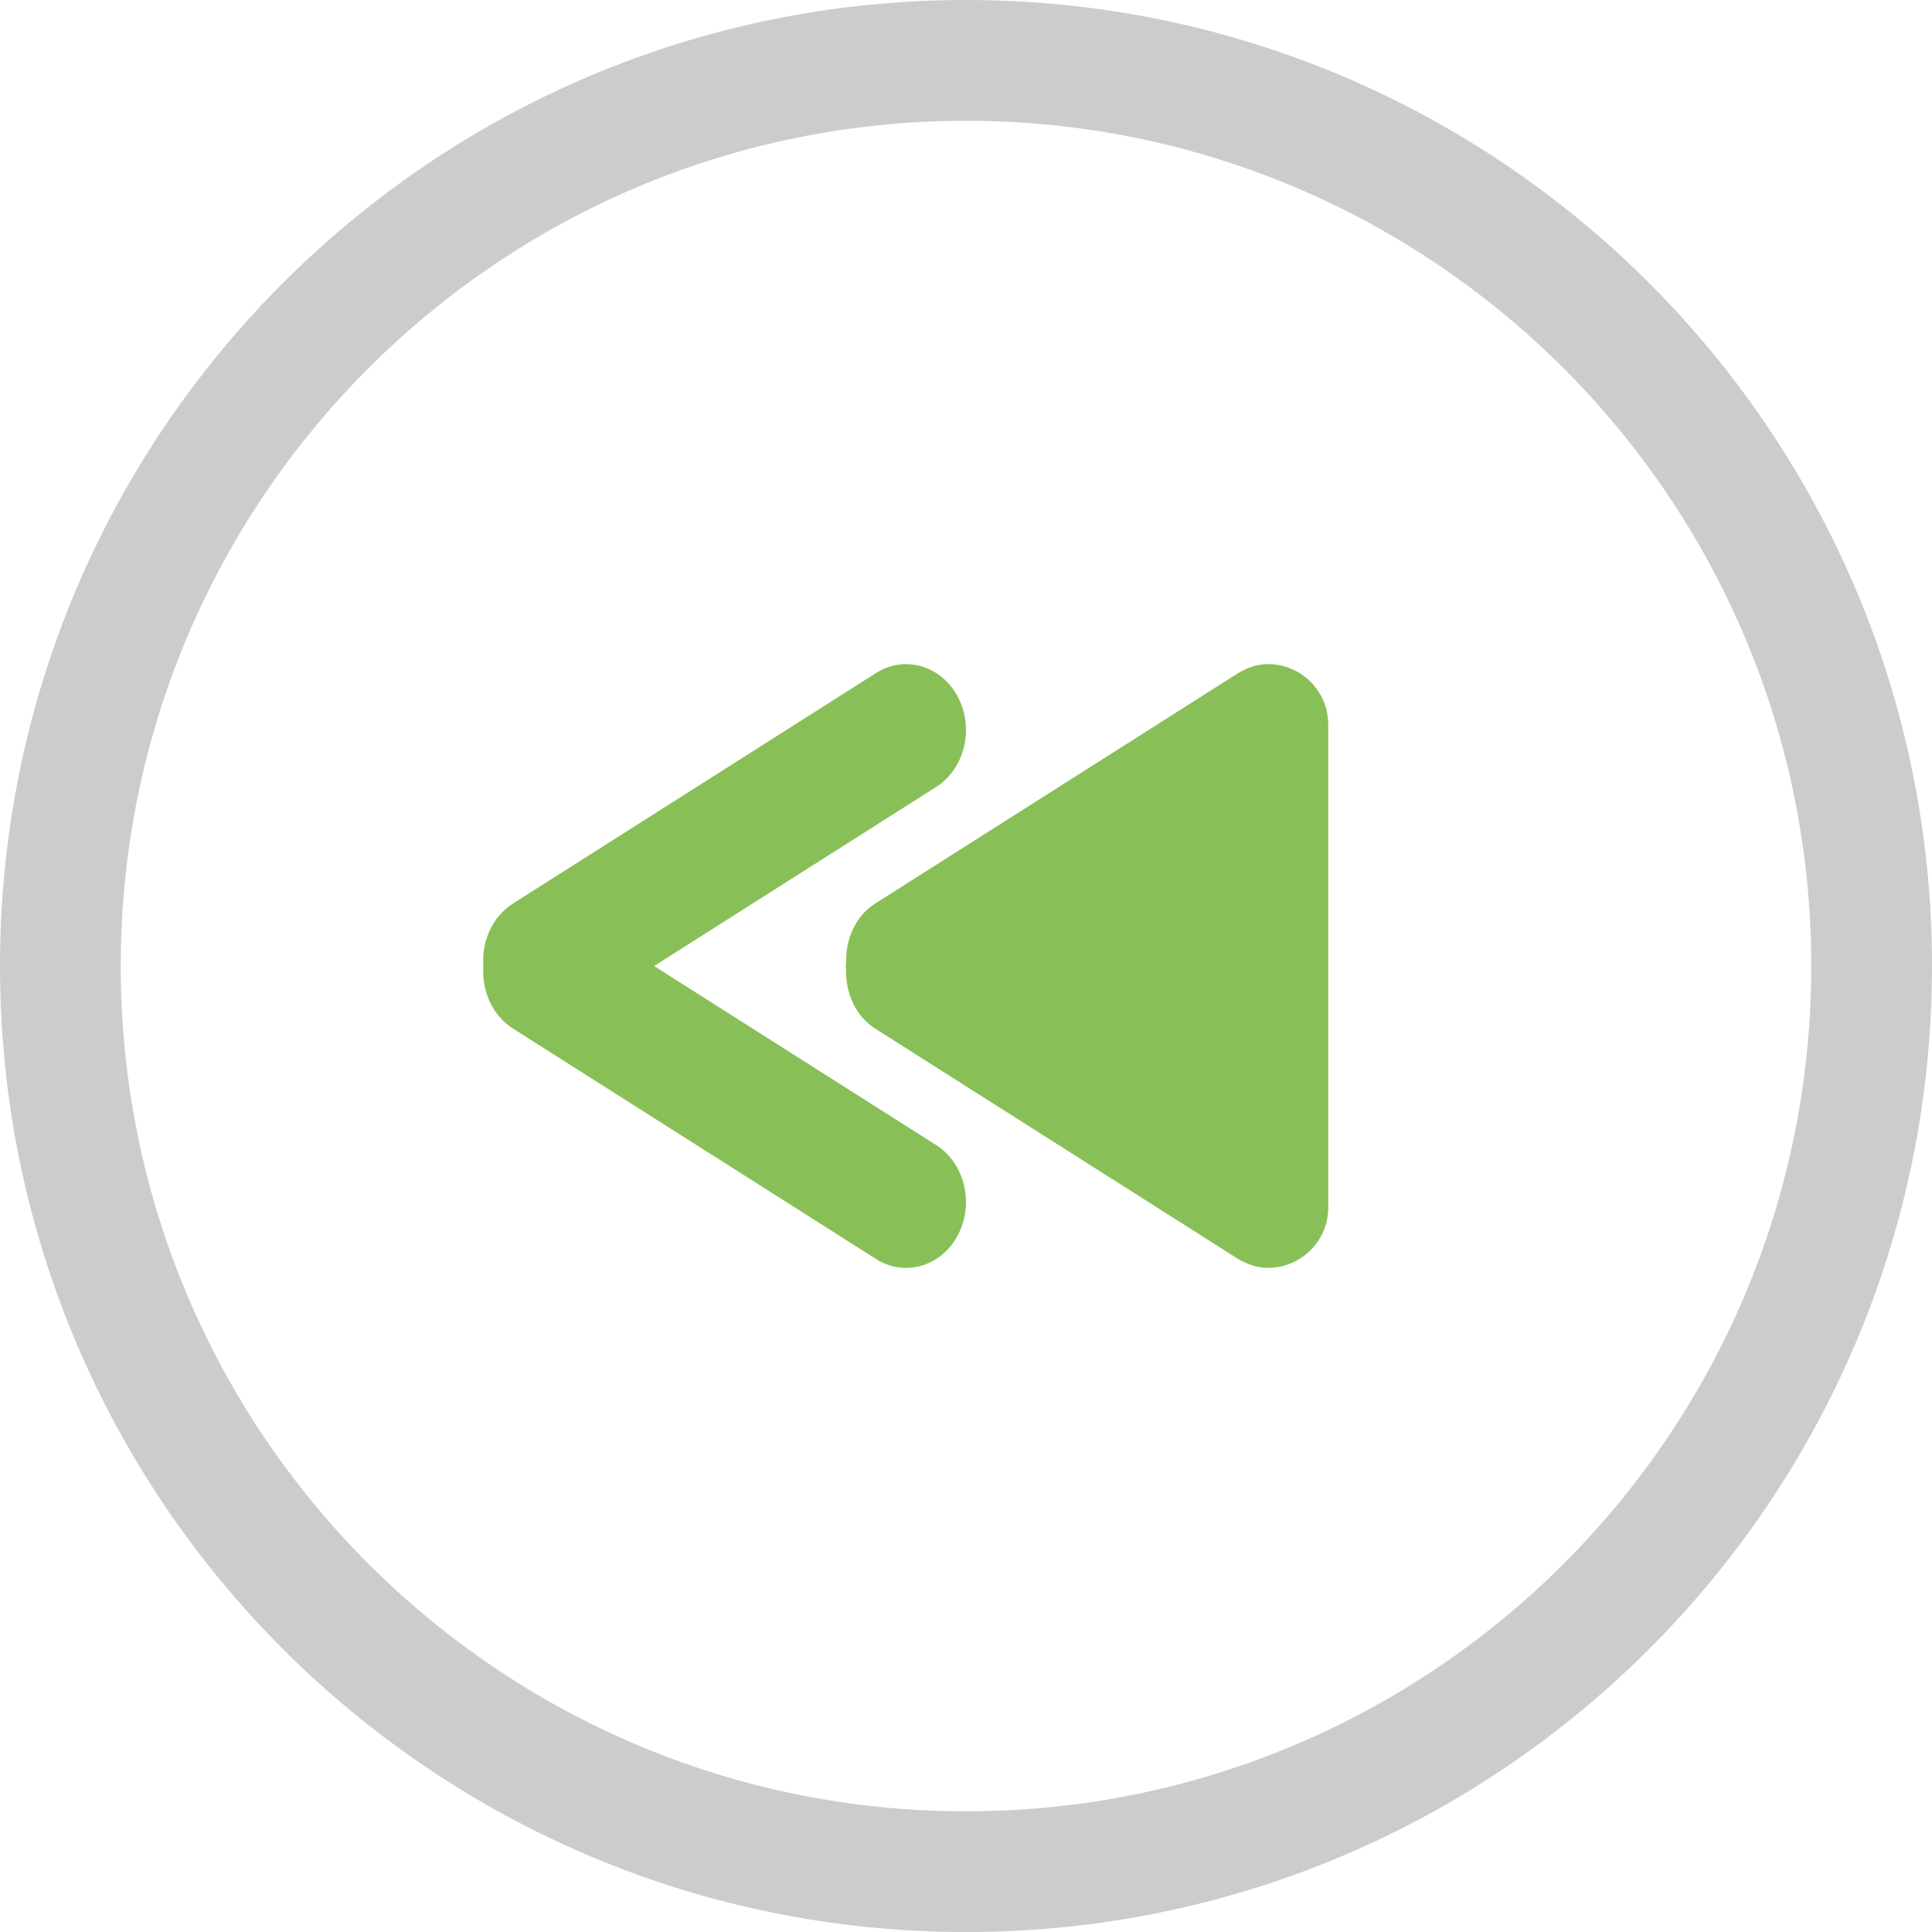 <?xml version="1.0" encoding="iso-8859-1"?>
<!-- Generator: Adobe Illustrator 16.0.0, SVG Export Plug-In . SVG Version: 6.00 Build 0)  -->
<!DOCTYPE svg PUBLIC "-//W3C//DTD SVG 1.1//EN" "http://www.w3.org/Graphics/SVG/1.1/DTD/svg11.dtd">
<svg version="1.1" id="Layer_1" xmlns="http://www.w3.org/2000/svg" xmlns:xlink="http://www.w3.org/1999/xlink" x="0px" y="0px"
	 width="64px" height="64.001px" viewBox="0 0 64 64.001" style="enable-background:new 0 0 64 64.001;" xml:space="preserve">
<g id="Elipse_90_">
	<g>
		<path style="fill-rule:evenodd;clip-rule:evenodd;fill:#CCCCCC;" d="M32,0C14.327,0,0,14.328,0,32.001s14.327,32,32,32
			s32-14.327,32-32S49.673,0,32,0z M32,60.002c-15.464,0-28-12.537-28-28.001c0-15.465,12.536-28,28-28s28,12.535,28,28
			C60,47.465,47.464,60.002,32,60.002z"/>
	</g>
</g>
<g id="Back">
	<g>
		<path style="fill-rule:evenodd;clip-rule:evenodd;fill:#88C057;" d="M31.007,37.929l-9.339-5.928l9.339-5.929
			c0.949-0.603,1.274-1.937,0.727-2.98c-0.548-1.043-1.762-1.401-2.711-0.799l-12.03,7.638c-0.687,0.436-1.042,1.255-0.98,2.07
			c-0.062,0.815,0.293,1.635,0.98,2.071l12.03,7.636c0.949,0.603,2.163,0.245,2.711-0.798
			C32.281,39.866,31.956,38.531,31.007,37.929z M42,21.999c-0.386,0-0.725,0.139-1.03,0.328l-11.978,7.604
			c-0.648,0.41-0.978,1.167-0.964,1.936c-0.006,0.045-0.005,0.089-0.009,0.135c0.004,0.046,0.002,0.089,0.009,0.135
			c-0.014,0.769,0.315,1.524,0.964,1.937l12.01,7.623C41.3,41.871,41.629,42,42,42c1.104,0,2-0.896,2-1.999V24
			C44,22.895,43.104,21.999,42,21.999z"/>
	</g>
</g>
<g>
</g>
<g>
</g>
<g>
</g>
<g>
</g>
<g>
</g>
<g>
</g>
<g>
</g>
<g>
</g>
<g>
</g>
<g>
</g>
<g>
</g>
<g>
</g>
<g>
</g>
<g>
</g>
<g>
</g>
</svg>
